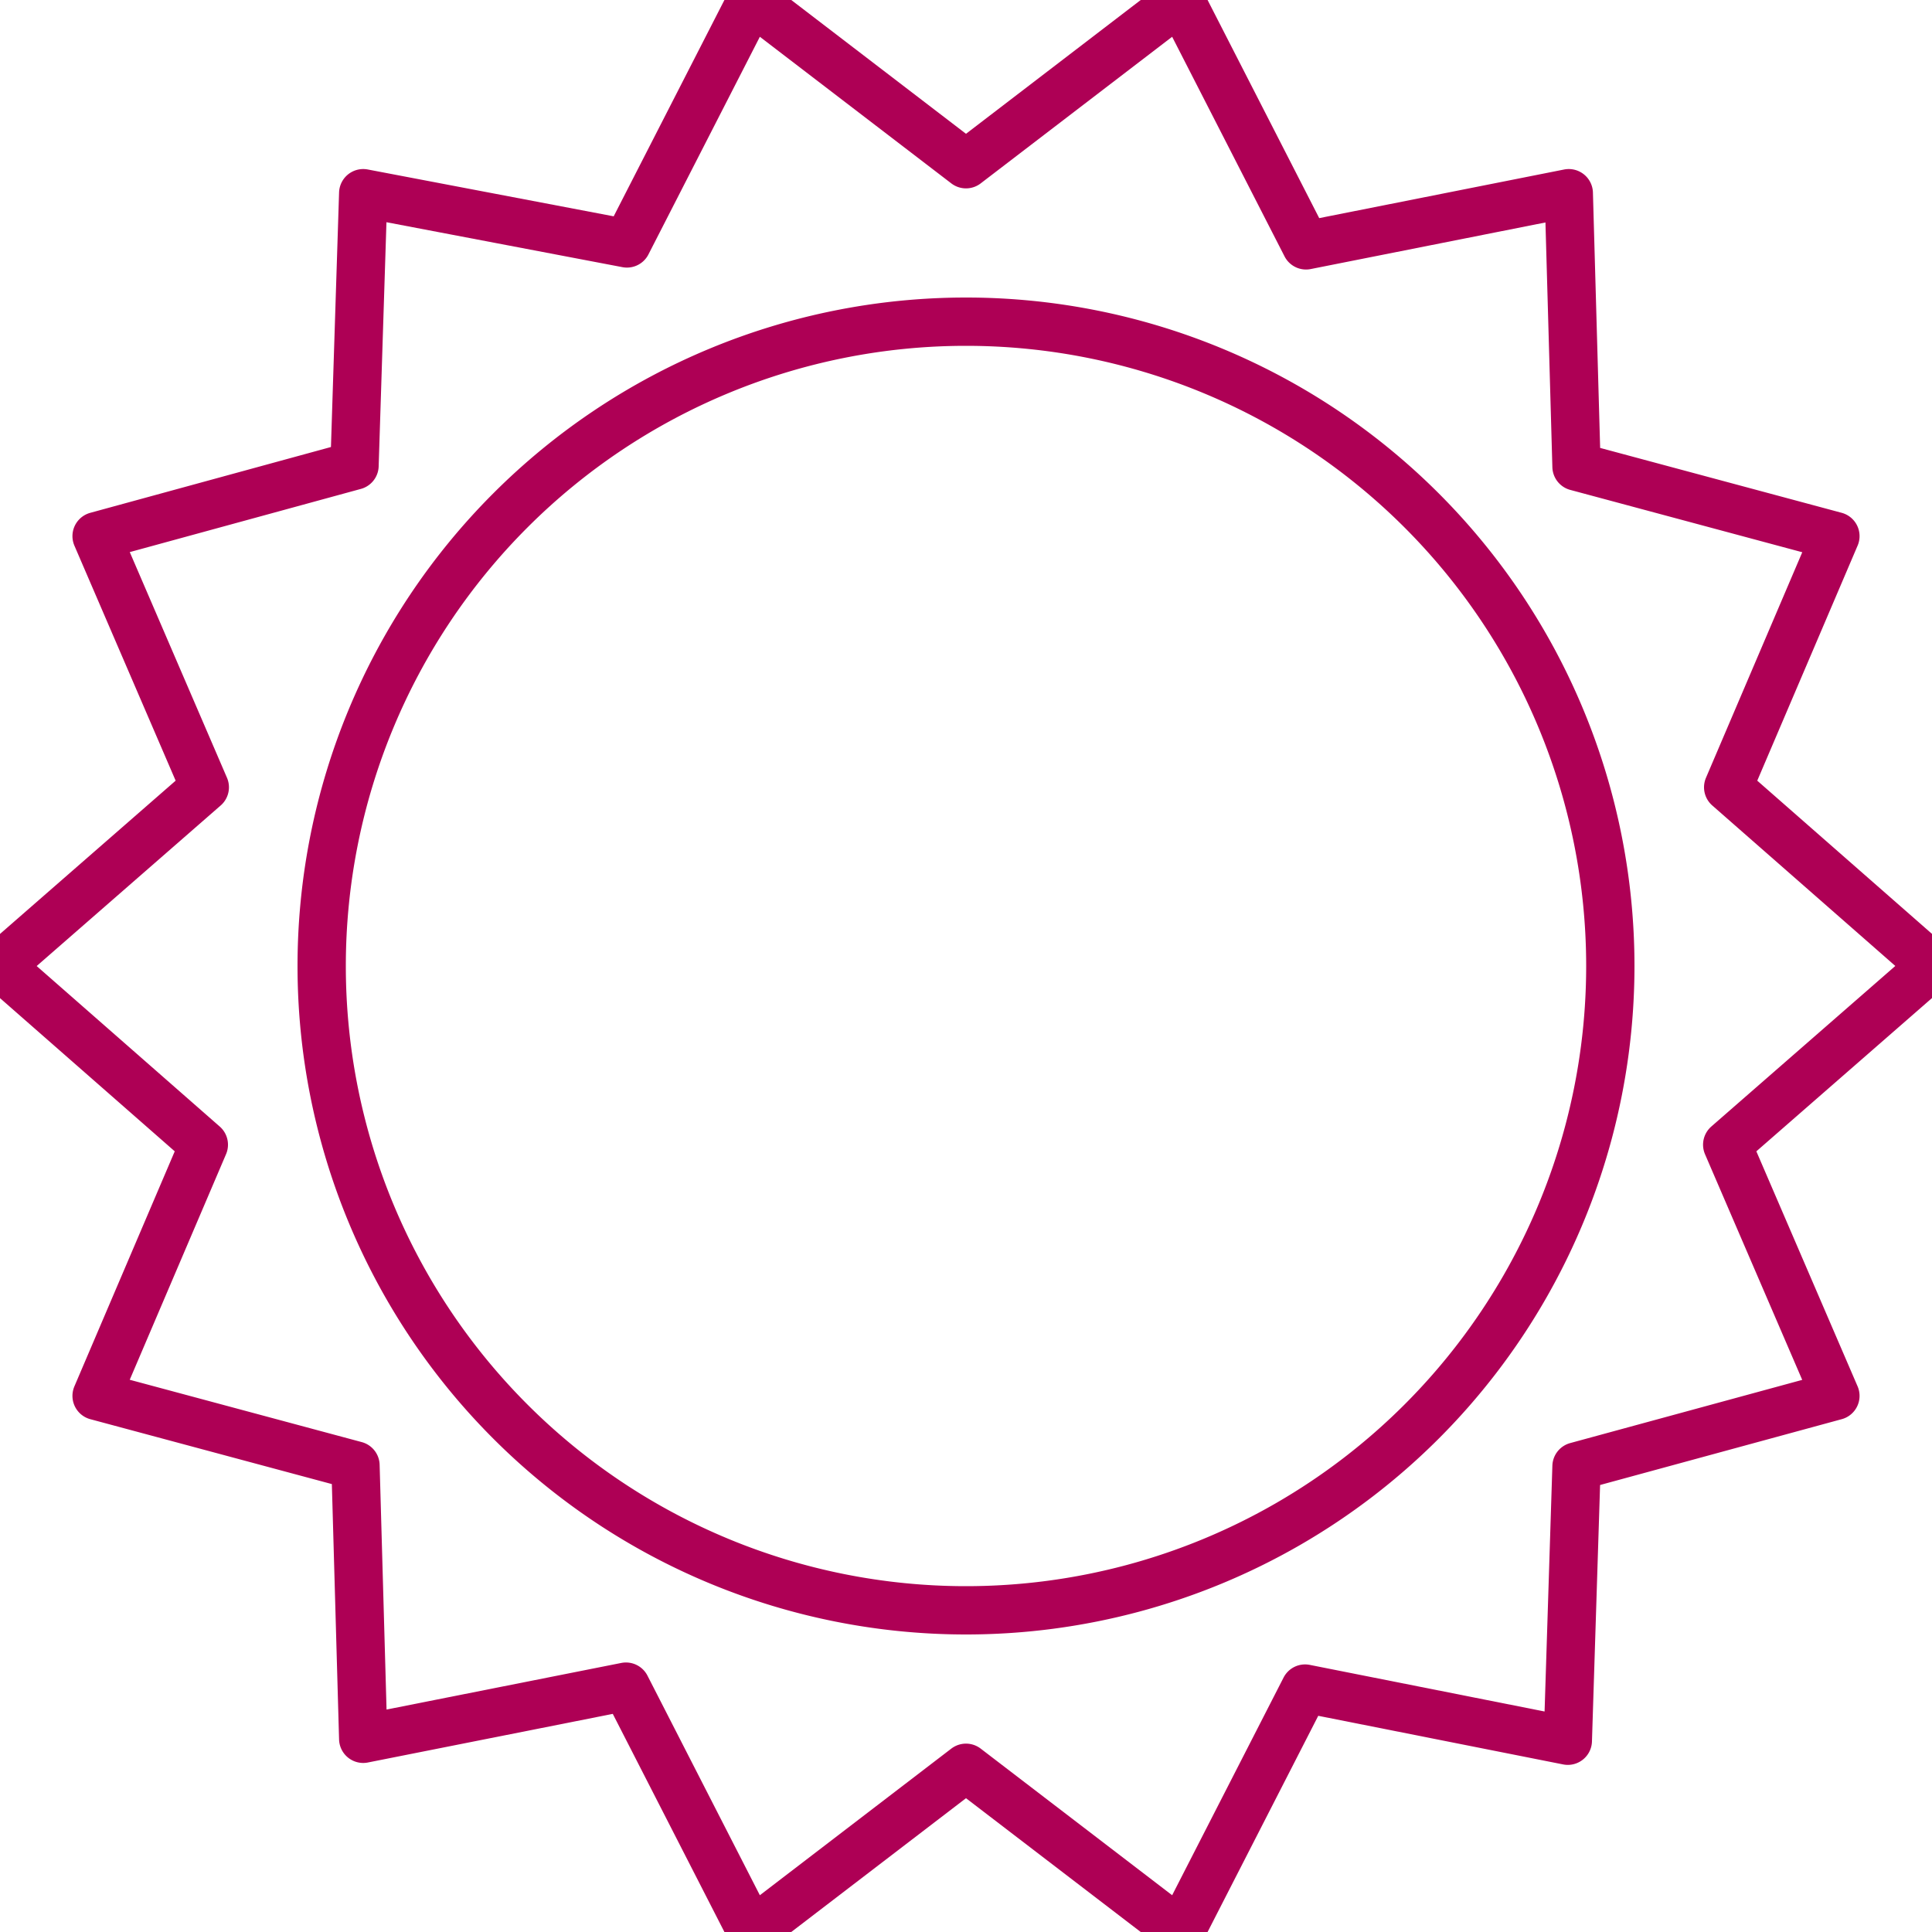 <svg id="Layer_1" data-name="Layer 1" xmlns="http://www.w3.org/2000/svg" viewBox="0 0 20 20"><defs><style>.cls-1{fill:none;stroke:#ae0055;stroke-linecap:round;stroke-linejoin:round;stroke-width:0.5px;}</style></defs><title>icons magenta line</title><path class="cls-1" d="M20,10,17.89,8.15,19,5.55l-2.68-.72L16.24,2l-2.72.54L12.22,0,10,1.7,7.78,0,6.49,2.52,3.76,2,3.67,4.82,1,5.55l1.12,2.6L0,10l2.11,1.85L1,14.45l2.68.72L3.76,18l2.72-.54L7.78,20,10,18.3,12.22,20l1.29-2.52,2.72.54.09-2.84L19,14.45l-1.12-2.6ZM10,16.67A6.67,6.67,0,1,1,16.67,10,6.67,6.67,0,0,1,10,16.67Z"/></svg>